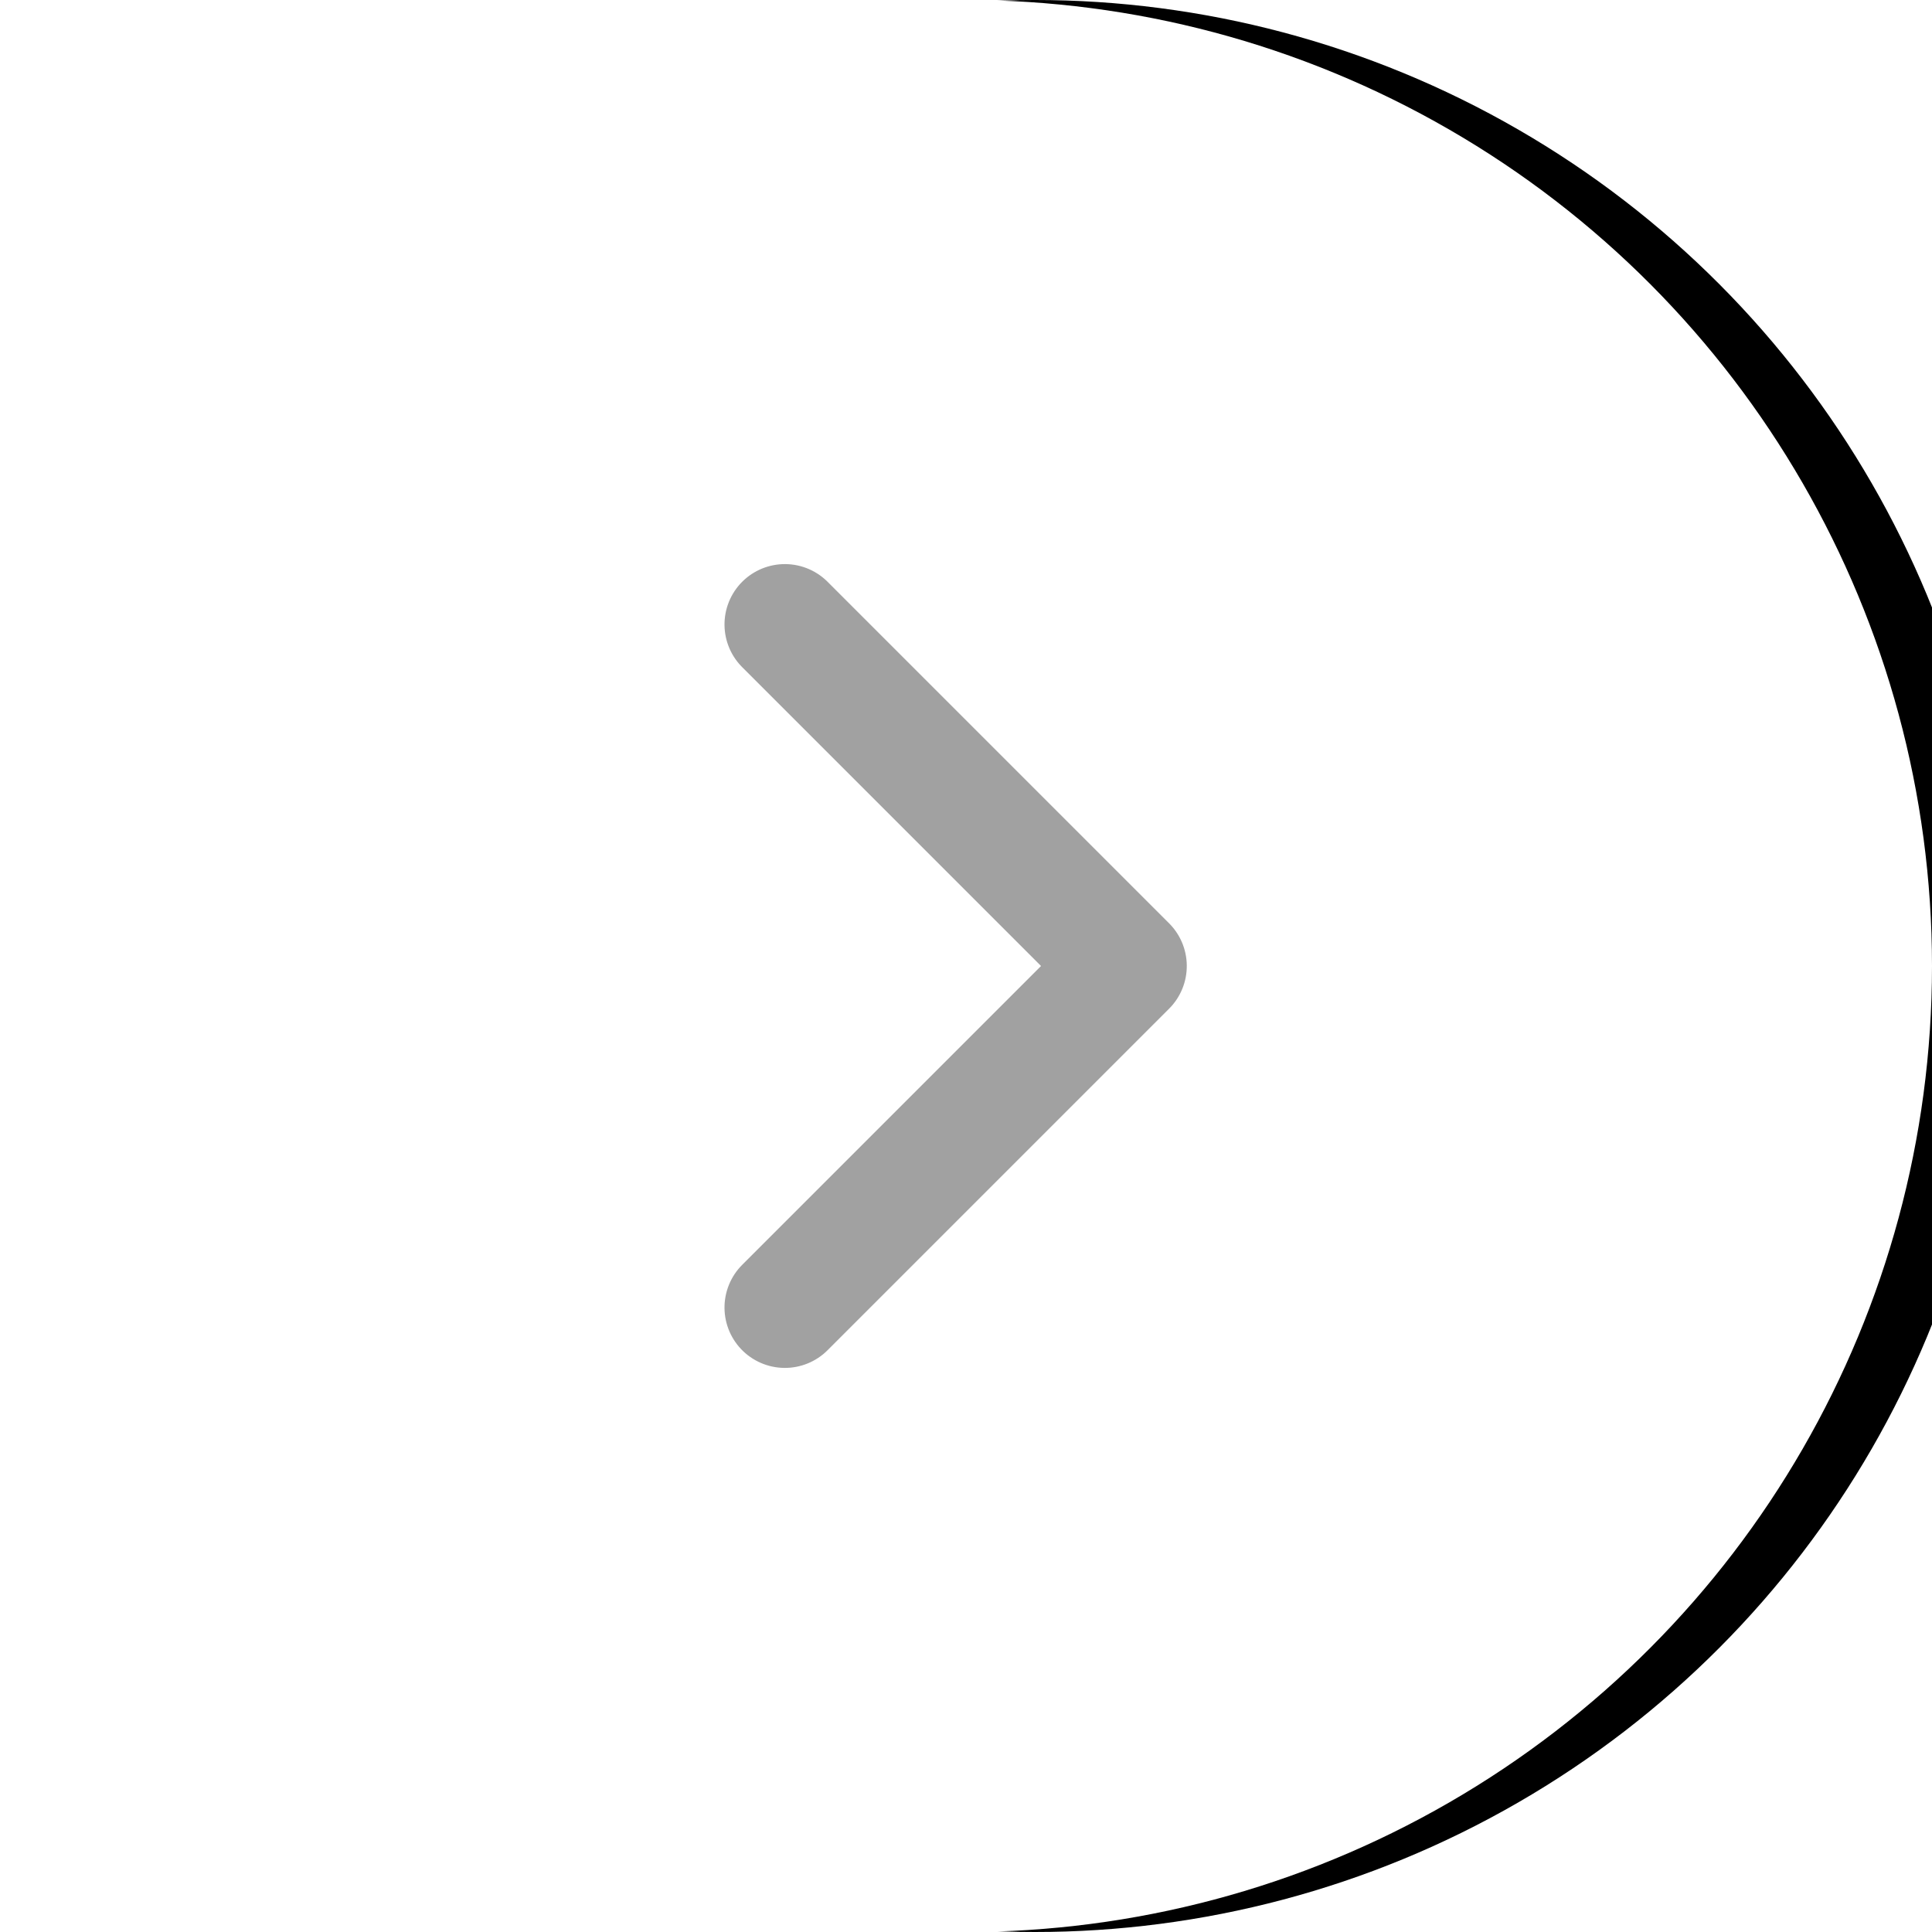 <?xml version="1.0" encoding="UTF-8"?>
<svg width="56px" height="56px" viewBox="0 0 56 56" version="1.1" xmlns="http://www.w3.org/2000/svg" xmlns:xlink="http://www.w3.org/1999/xlink">
    <!-- Generator: Sketch 52.6 (67491) - http://www.bohemiancoding.com/sketch -->
    <title>slide_arrow2</title>
    <desc>Created with Sketch.</desc>
    <defs>
        <circle id="path-1" cx="28" cy="28" r="28"></circle>
        <filter x="-25.0%" y="-28.6%" width="157.1%" height="157.1%" filterUnits="objectBoundingBox" id="filter-2">
            <feMorphology radius="1" operator="dilate" in="SourceAlpha" result="shadowSpreadOuter1"></feMorphology>
            <feOffset dx="2" dy="0" in="shadowSpreadOuter1" result="shadowOffsetOuter1"></feOffset>
            <feGaussianBlur stdDeviation="4" in="shadowOffsetOuter1" result="shadowBlurOuter1"></feGaussianBlur>
            <feColorMatrix values="0 0 0 0 0   0 0 0 0 0   0 0 0 0 0  0 0 0 0.12 0" type="matrix" in="shadowBlurOuter1"></feColorMatrix>
        </filter>
    </defs>
    <g id="assets" stroke="none" stroke-width="1" fill="none" fill-rule="evenodd">
        <g id="Artboard" transform="translate(-291, -132)">
            <g id="slide_arrow2" transform="translate(291, 132)">
                <g id="Oval">
                    <use fill="black" fill-opacity="1" filter="url(#filter-2)" xlink:href="#path-1"></use>
                    <use fill="#FFFFFF" fill-rule="evenodd" xlink:href="#path-1"></use>
                </g>
                <g id="ic_slider" transform="translate(7, 7)" stroke="#000000" stroke-linecap="round" stroke-linejoin="round" stroke-opacity="0.37">
                    <g id="ic_dropdown" transform="translate(15.75, 21) rotate(-90) translate(-15.75, -21) translate(5.25, 10.5)">
                        <polyline id="Path" stroke-width="3.5" transform="translate(10.5, 10.5) rotate(-45) translate(-10.5, -10.5) " points="17.5 17.5 3.5 17.5 3.5 3.5"></polyline>
                    </g>
                </g>
            </g>
        </g>
    </g>
</svg>